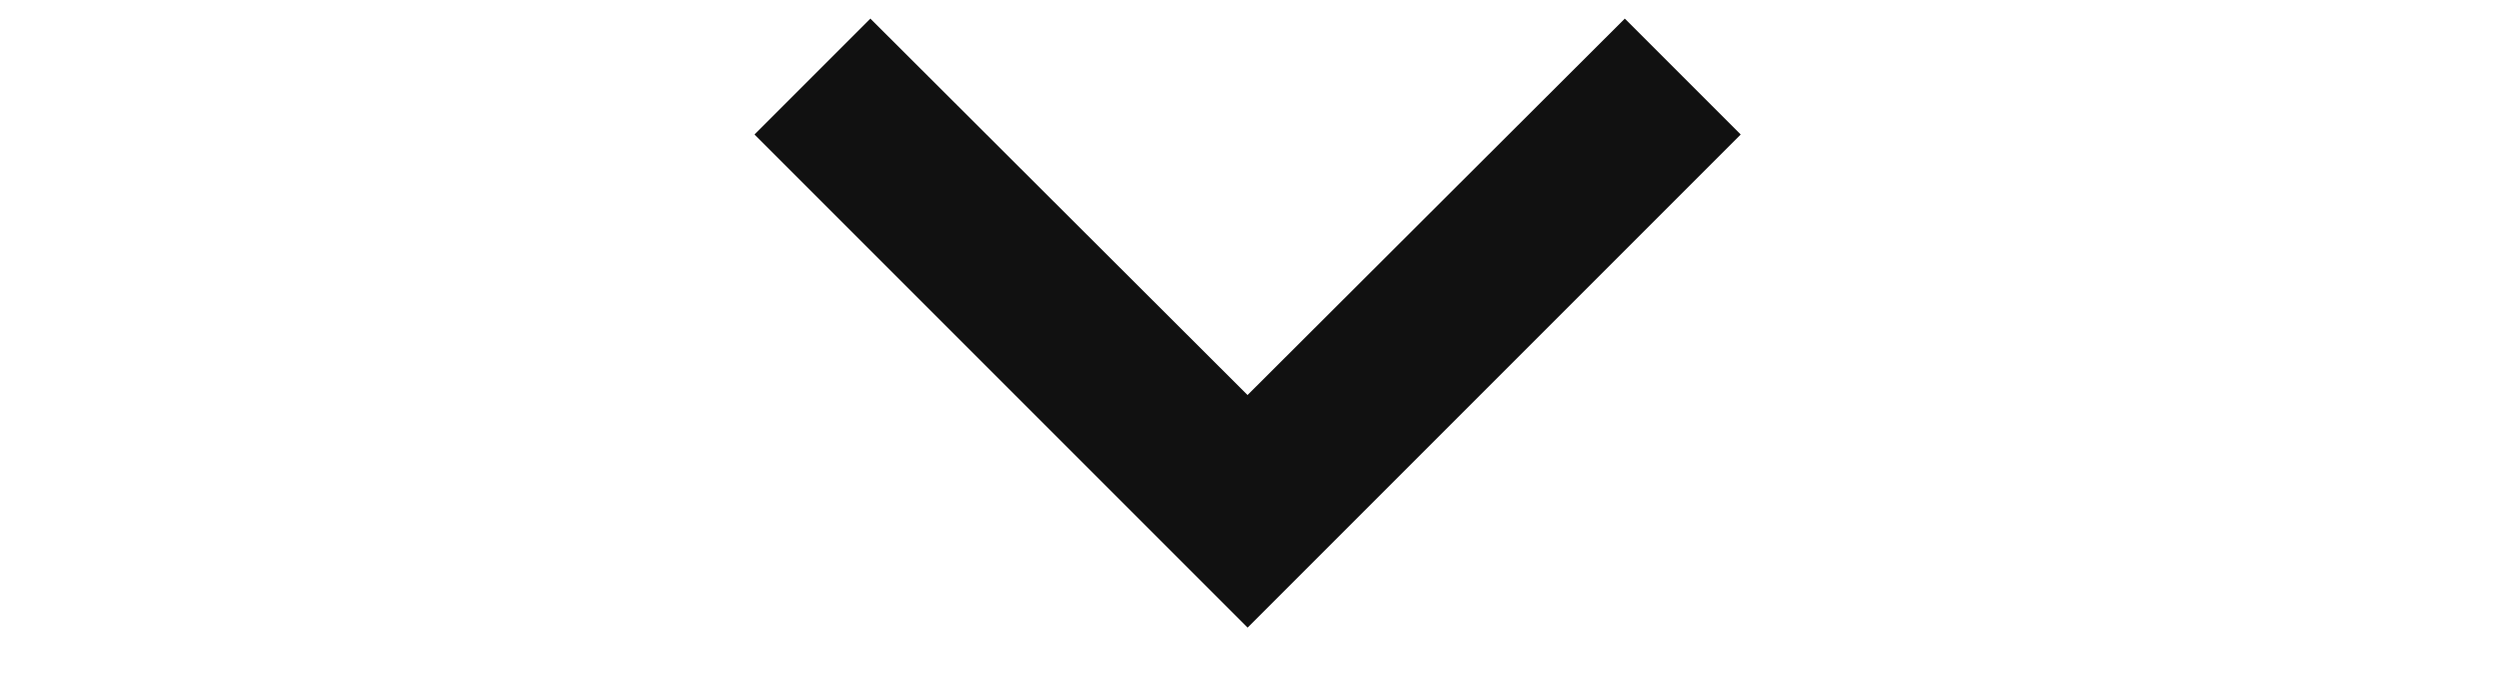 <svg width="25" height="7" viewBox="0 0 10 7" fill="none" xmlns="http://www.w3.org/2000/svg">
<path d="M8.748 0.767L9.326 1.345L4.976 5.695L0.626 1.345L1.204 0.767L4.685 4.241L4.976 4.531L5.266 4.241L8.748 0.767Z" fill="#111111" stroke="#111111" stroke-width="0.822"/>
</svg>
